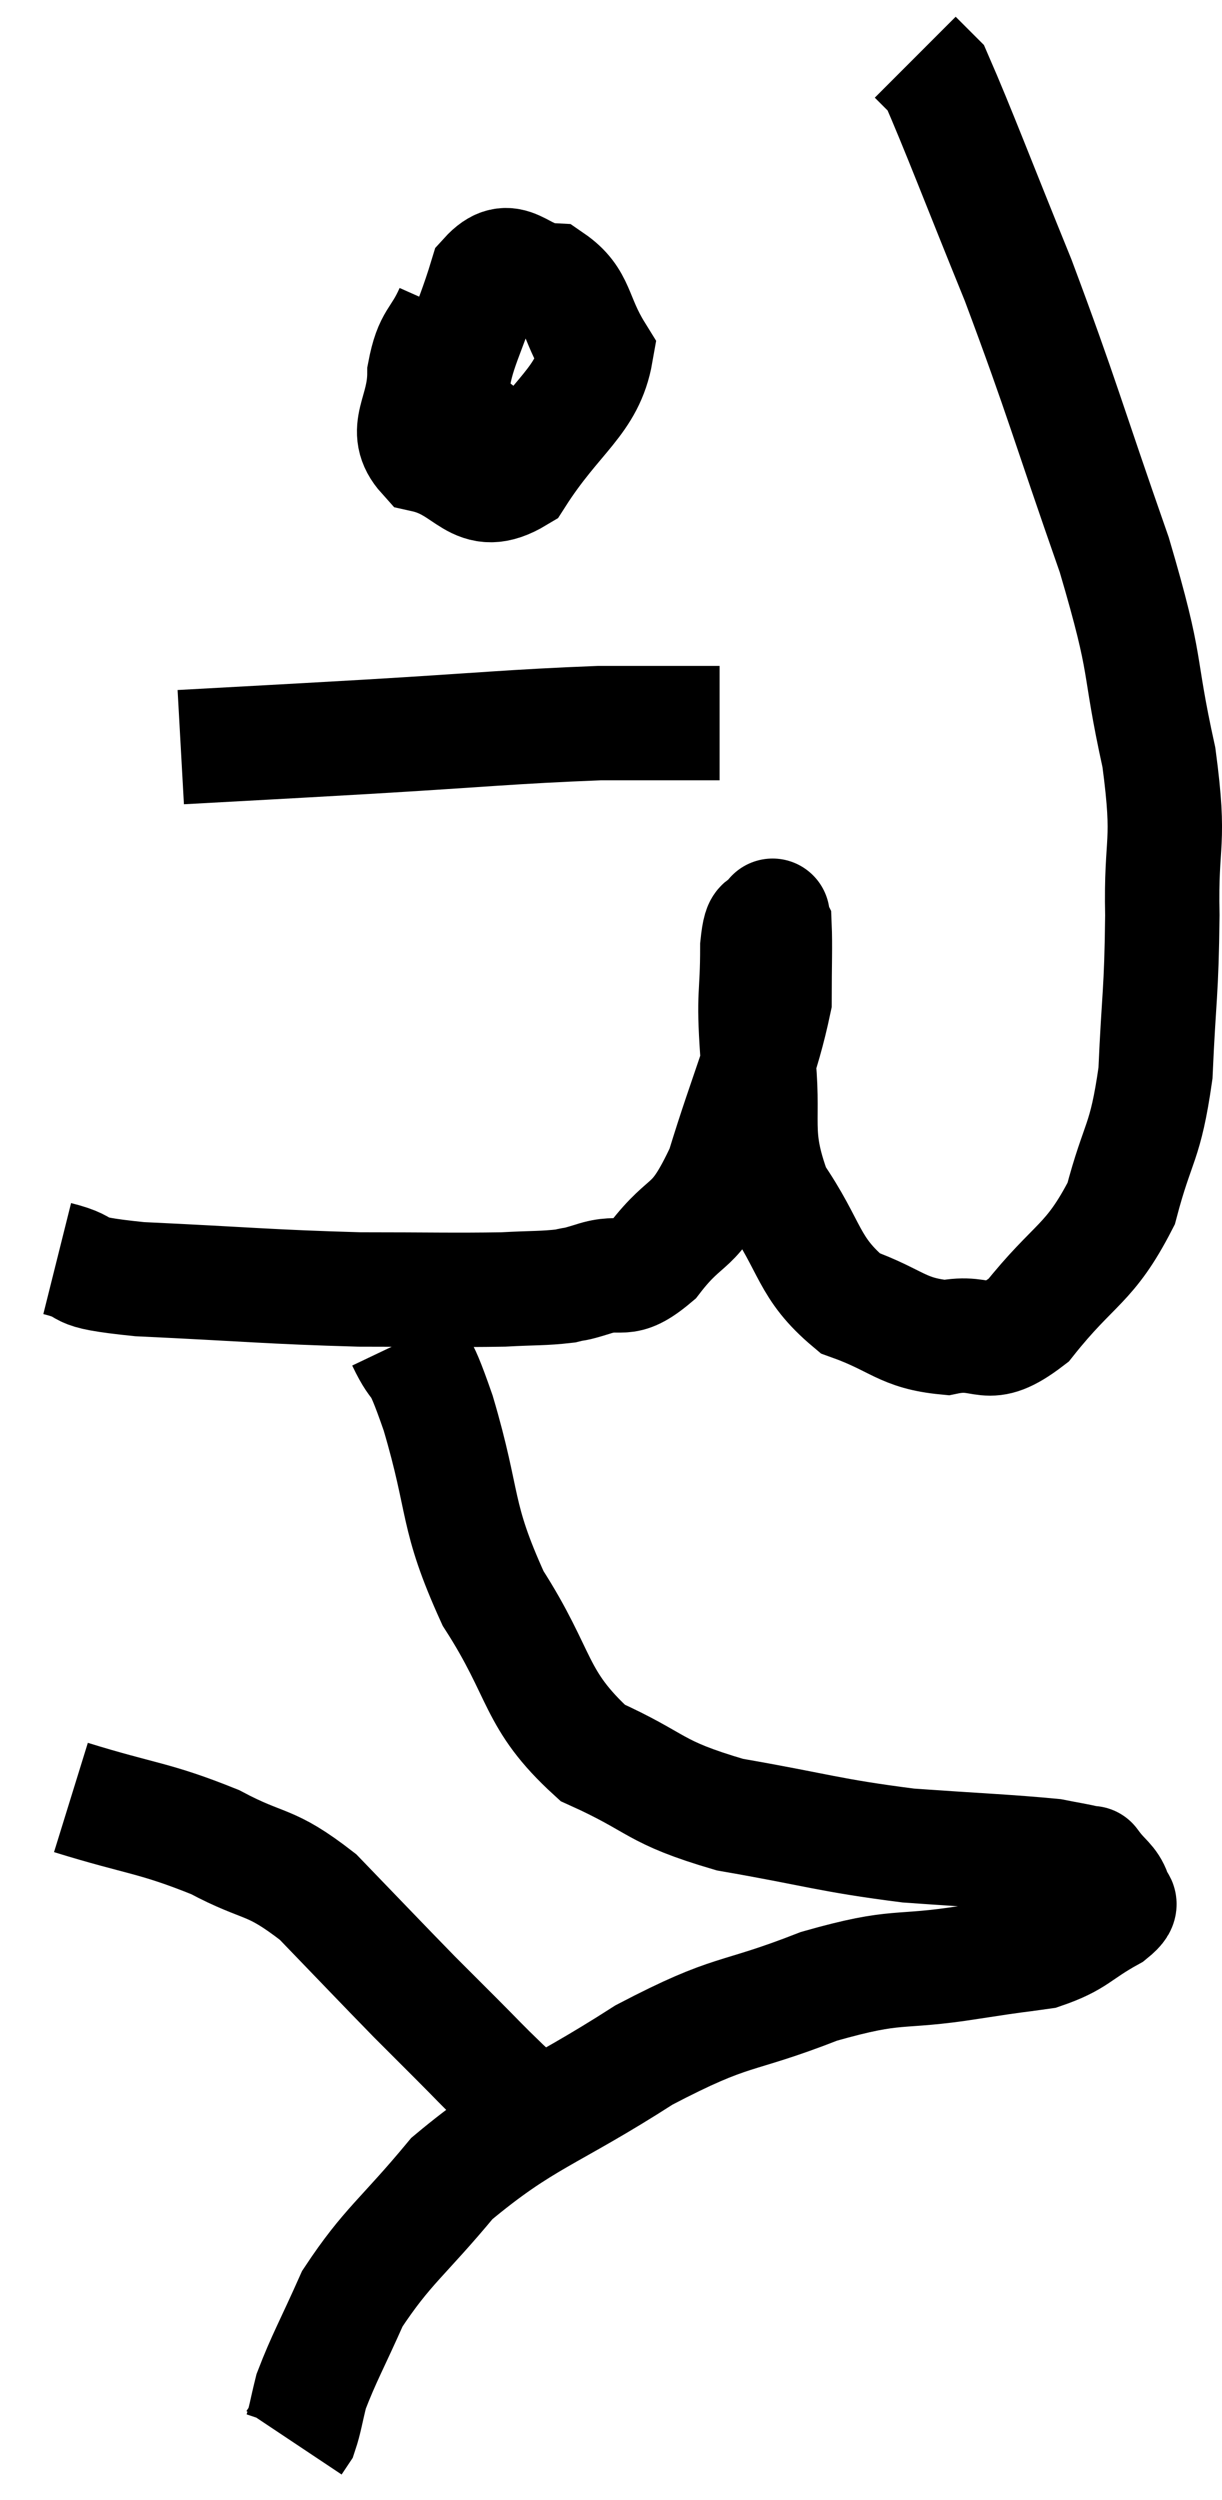 <svg xmlns="http://www.w3.org/2000/svg" viewBox="11.12 2.78 21.363 43.7" width="21.363" height="43.7"><path d="M 12.12 24.78 C 12.84 24.96, 12.24 25.005, 13.56 25.14 C 15.48 25.23, 15.81 25.275, 17.4 25.32 C 18.66 25.32, 19.02 25.335, 19.92 25.32 C 20.46 25.29, 20.61 25.305, 21 25.26 C 21.24 25.2, 21.09 25.26, 21.48 25.14 C 22.02 24.96, 21.99 25.26, 22.56 24.78 C 23.16 24, 23.235 24.345, 23.76 23.22 C 24.21 21.75, 24.435 21.345, 24.66 20.28 C 24.66 19.62, 24.675 19.32, 24.66 18.96 C 24.63 18.9, 24.615 18.87, 24.6 18.84 C 24.6 18.84, 24.66 18.72, 24.6 18.84 C 24.48 19.08, 24.42 18.735, 24.36 19.32 C 24.36 20.25, 24.285 20.1, 24.36 21.18 C 24.51 22.41, 24.255 22.545, 24.66 23.64 C 25.32 24.6, 25.23 24.93, 25.98 25.56 C 26.82 25.86, 26.88 26.085, 27.66 26.16 C 28.38 26.01, 28.335 26.445, 29.1 25.86 C 29.91 24.84, 30.165 24.9, 30.72 23.82 C 31.02 22.68, 31.14 22.8, 31.32 21.54 C 31.38 20.16, 31.425 20.16, 31.44 18.78 C 31.41 17.4, 31.59 17.595, 31.38 16.02 C 30.99 14.25, 31.215 14.565, 30.6 12.48 C 29.76 10.08, 29.7 9.765, 28.92 7.68 C 28.2 5.91, 27.885 5.07, 27.48 4.14 C 27.39 4.05, 27.39 4.05, 27.3 3.96 C 27.21 3.87, 27.165 3.825, 27.12 3.78 L 27.12 3.78" fill="none" stroke="black" stroke-width="2"></path><path d="M 19.02 8.22 C 18.78 8.76, 18.66 8.67, 18.54 9.3 C 18.54 10.02, 18.135 10.29, 18.54 10.74 C 19.35 10.92, 19.41 11.55, 20.16 11.1 C 20.85 10.02, 21.39 9.795, 21.54 8.94 C 21.15 8.31, 21.24 8.01, 20.76 7.68 C 20.19 7.65, 20.055 7.14, 19.62 7.62 C 19.32 8.61, 19.08 8.925, 19.02 9.6 C 19.2 9.96, 19.125 10.35, 19.38 10.32 C 19.71 9.9, 19.875 9.69, 20.04 9.48 L 20.04 9.48" fill="none" stroke="black" stroke-width="2"></path><path d="M 14.28 15.84 C 15.9 15.75, 15.69 15.765, 17.52 15.66 C 19.56 15.54, 20.055 15.48, 21.6 15.42 C 22.65 15.42, 23.175 15.42, 23.7 15.42 L 23.7 15.42" fill="none" stroke="black" stroke-width="2"></path><path d="M 18.18 26.22 C 18.48 26.85, 18.39 26.355, 18.78 27.48 C 19.26 29.1, 19.065 29.235, 19.74 30.72 C 20.61 32.07, 20.445 32.475, 21.48 33.42 C 22.68 33.96, 22.5 34.095, 23.88 34.5 C 25.44 34.77, 25.59 34.86, 27 35.04 C 28.26 35.13, 28.74 35.145, 29.52 35.22 C 29.82 35.28, 29.94 35.295, 30.12 35.34 C 30.18 35.37, 30.21 35.385, 30.24 35.4 C 30.24 35.4, 30.15 35.28, 30.24 35.4 C 30.42 35.64, 30.525 35.67, 30.6 35.88 C 30.57 36.06, 30.855 35.985, 30.54 36.24 C 29.94 36.57, 29.955 36.69, 29.34 36.9 C 28.71 36.99, 29.055 36.93, 28.08 37.08 C 26.76 37.29, 26.865 37.095, 25.44 37.5 C 23.91 38.1, 23.985 37.86, 22.38 38.7 C 20.7 39.78, 20.295 39.795, 19.02 40.86 C 18.15 41.91, 17.895 42.03, 17.28 42.96 C 16.92 43.77, 16.785 43.995, 16.56 44.58 C 16.47 44.94, 16.455 45.075, 16.38 45.3 L 16.26 45.48" fill="none" stroke="black" stroke-width="2"></path><path d="M 12.36 34.2 C 13.62 34.59, 13.8 34.545, 14.88 34.98 C 15.78 35.46, 15.81 35.265, 16.68 35.94 C 17.52 36.81, 17.76 37.065, 18.36 37.68 C 18.72 38.04, 18.69 38.01, 19.08 38.4 C 19.5 38.82, 19.5 38.835, 19.92 39.24 C 20.34 39.63, 20.55 39.825, 20.76 40.02 L 20.76 40.02" fill="none" stroke="black" stroke-width="2"></path></svg>